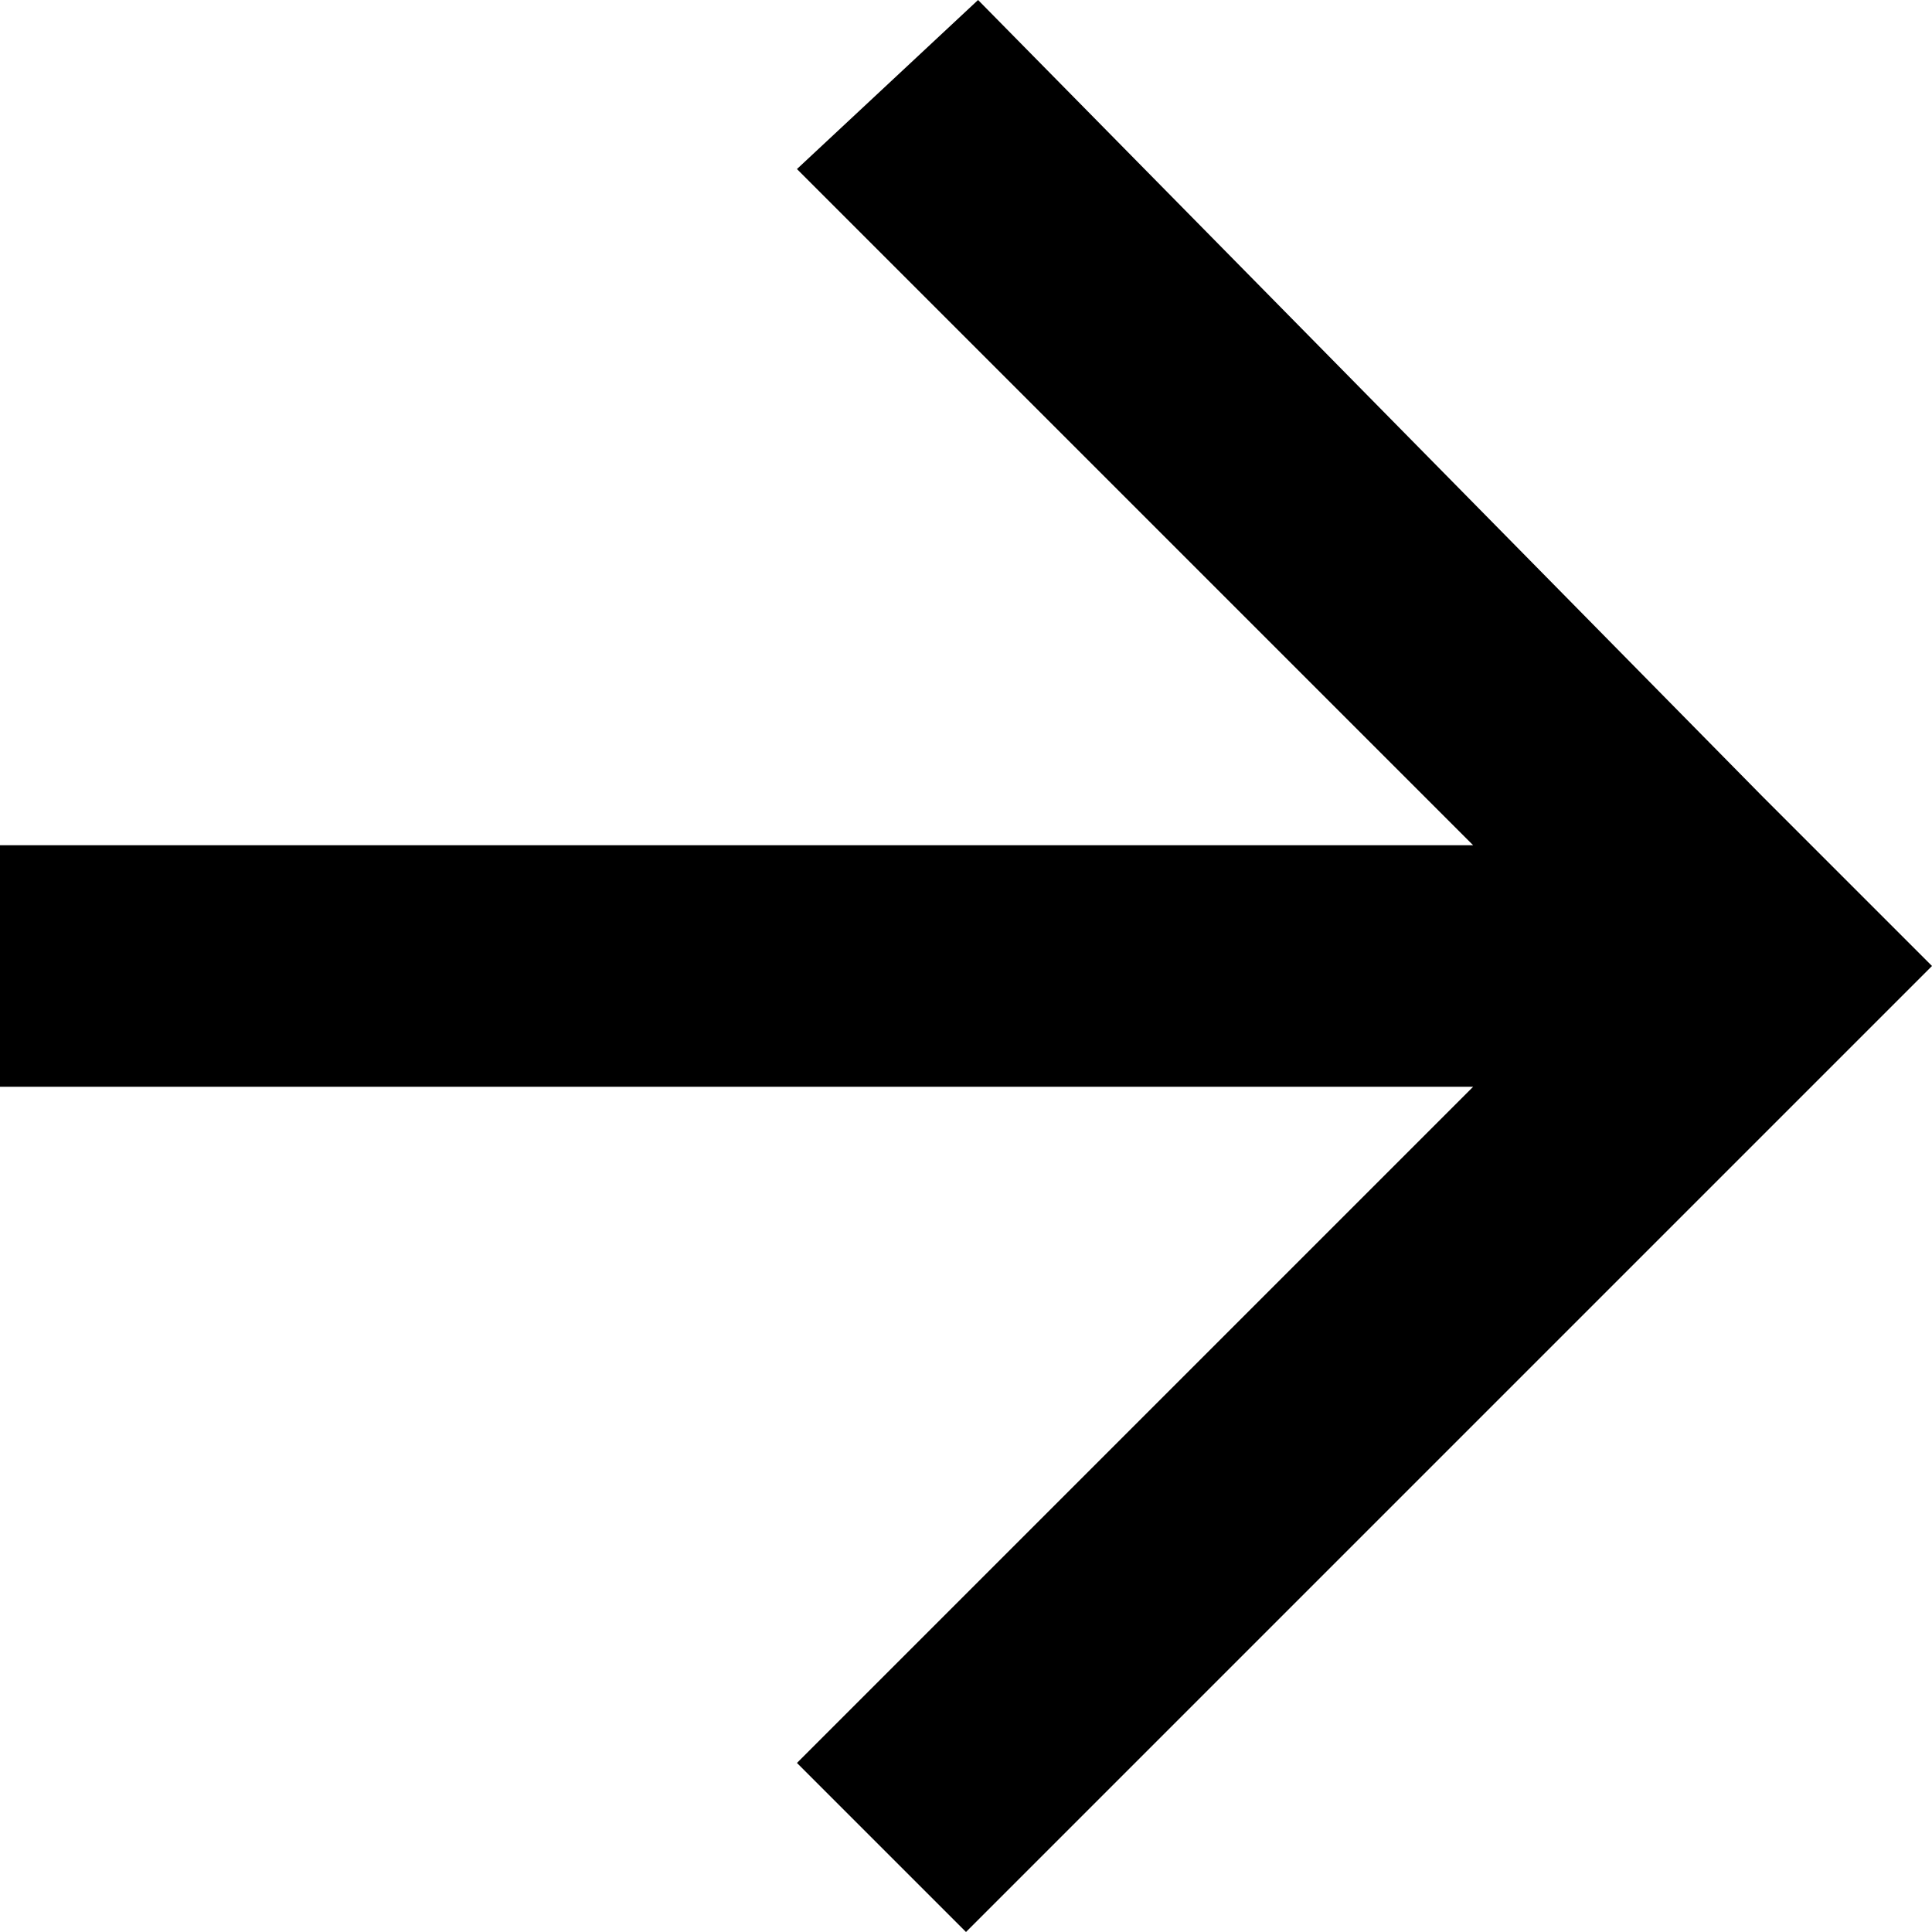 <!-- Generated by IcoMoon.io -->
<svg version="1.1" xmlns="http://www.w3.org/2000/svg" width="32" height="32" viewBox="0 0 32 32">
<path d="M0 18h24.4l-11.2 11.2 2.8 2.8 16-16-2.8-2.8-13-13.2-3 2.8 11.2 11.2h-24.4z"></path>
</svg>
